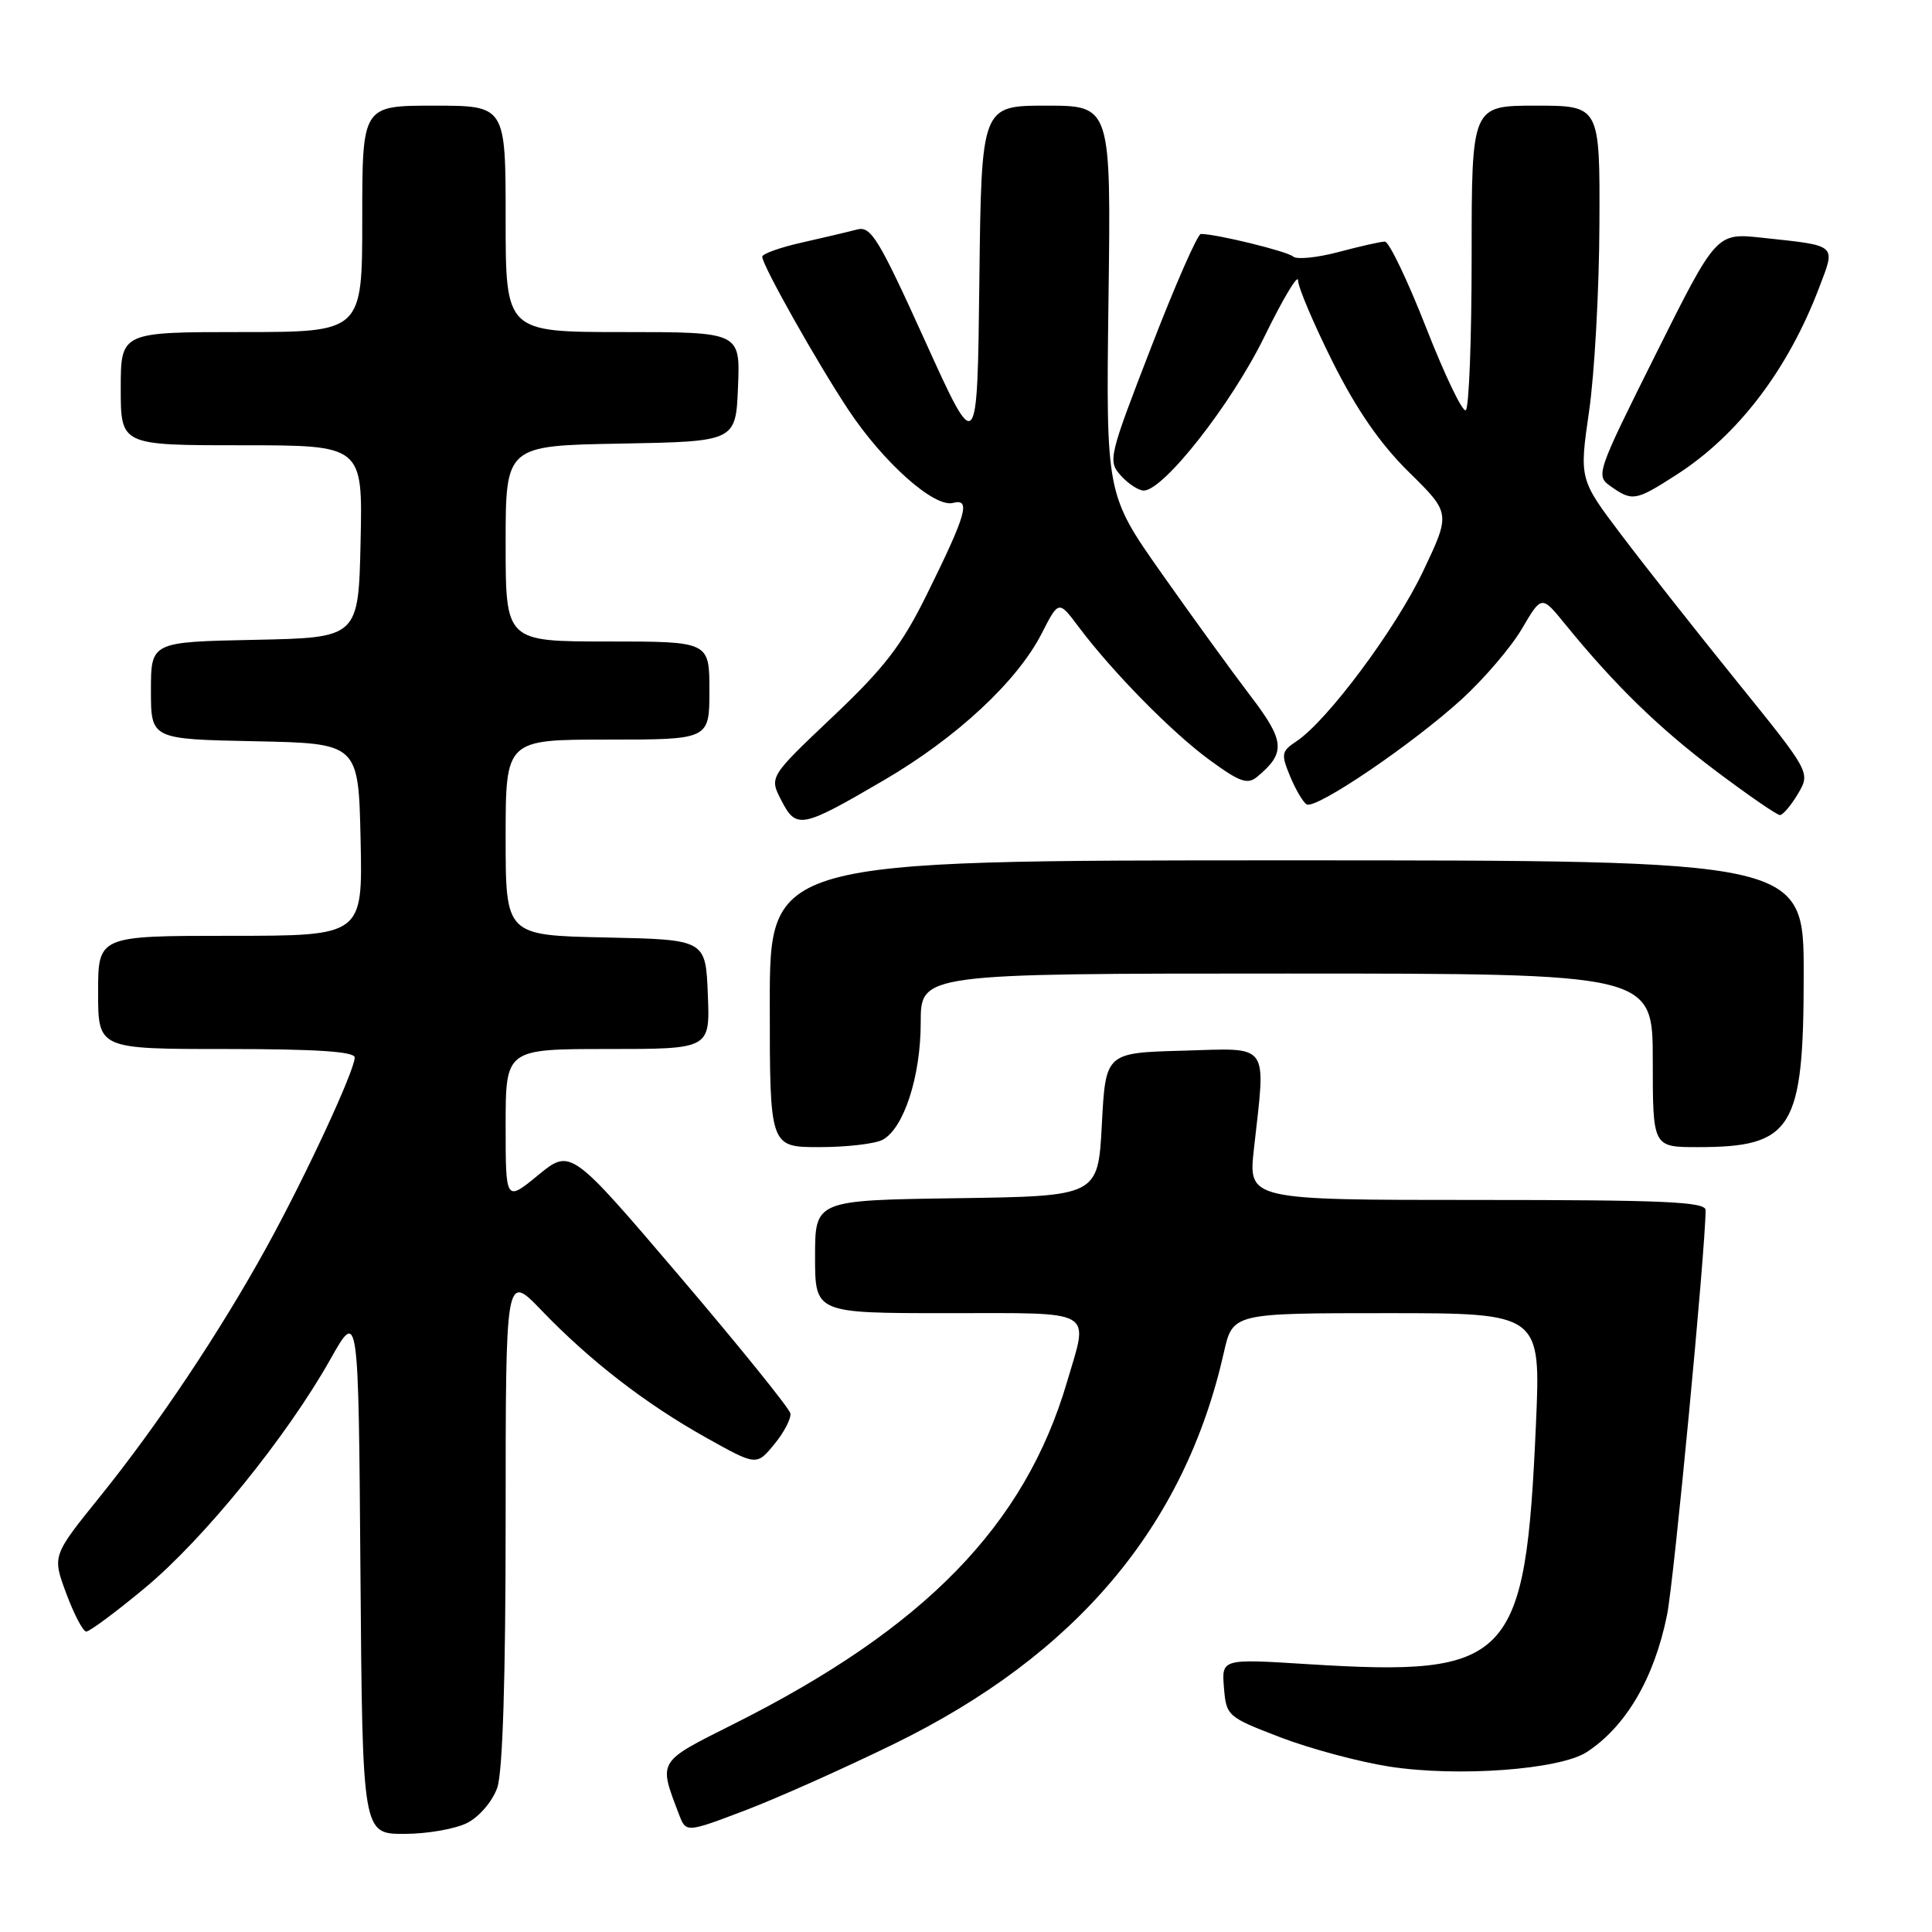 <?xml version="1.0" encoding="UTF-8" standalone="no"?>
<!DOCTYPE svg PUBLIC "-//W3C//DTD SVG 1.1//EN" "http://www.w3.org/Graphics/SVG/1.1/DTD/svg11.dtd" >
<svg xmlns="http://www.w3.org/2000/svg" xmlns:xlink="http://www.w3.org/1999/xlink" version="1.1" viewBox="0 0 256 256">
 <g >
 <path fill="currentColor"
d=" M 61.94 241.53 C 63.53 240.71 65.27 238.66 65.89 236.88 C 66.61 234.81 67.00 222.41 67.00 201.19 C 67.00 168.69 67.00 168.69 71.75 173.63 C 78.18 180.32 85.53 186.00 93.55 190.49 C 100.24 194.23 100.24 194.23 102.60 191.37 C 103.90 189.79 104.85 187.95 104.73 187.28 C 104.60 186.62 98.00 178.44 90.06 169.12 C 75.62 152.18 75.62 152.18 71.31 155.71 C 67.00 159.24 67.00 159.24 67.00 149.12 C 67.00 139.00 67.00 139.00 80.54 139.00 C 94.09 139.00 94.09 139.00 93.79 131.75 C 93.50 124.50 93.50 124.50 80.25 124.22 C 67.00 123.94 67.00 123.94 67.00 110.97 C 67.00 98.00 67.00 98.00 80.50 98.00 C 94.00 98.00 94.00 98.00 94.00 91.50 C 94.00 85.00 94.00 85.00 80.50 85.00 C 67.00 85.00 67.00 85.00 67.00 72.03 C 67.00 59.05 67.00 59.05 82.25 58.78 C 97.50 58.50 97.50 58.50 97.79 51.25 C 98.09 44.00 98.09 44.00 82.54 44.00 C 67.00 44.00 67.00 44.00 67.00 29.00 C 67.00 14.00 67.00 14.00 57.50 14.00 C 48.00 14.00 48.00 14.00 48.00 29.00 C 48.00 44.00 48.00 44.00 32.00 44.00 C 16.00 44.00 16.00 44.00 16.00 51.50 C 16.00 59.00 16.00 59.00 32.03 59.00 C 48.06 59.00 48.06 59.00 47.78 71.75 C 47.50 84.50 47.50 84.50 33.75 84.78 C 20.00 85.06 20.00 85.06 20.00 91.50 C 20.00 97.94 20.00 97.94 33.75 98.22 C 47.50 98.50 47.50 98.50 47.78 111.25 C 48.06 124.00 48.06 124.00 30.53 124.00 C 13.00 124.00 13.00 124.00 13.00 131.50 C 13.00 139.00 13.00 139.00 30.00 139.00 C 41.92 139.00 47.00 139.34 47.00 140.12 C 47.00 141.85 40.52 155.81 35.39 165.14 C 29.22 176.37 20.90 188.83 13.23 198.33 C 6.92 206.15 6.92 206.15 8.78 211.14 C 9.80 213.89 10.99 216.16 11.42 216.19 C 11.85 216.21 15.37 213.60 19.25 210.37 C 27.04 203.89 38.01 190.36 43.77 180.12 C 47.50 173.50 47.50 173.50 47.76 208.25 C 48.03 243.00 48.03 243.00 53.56 243.00 C 56.61 243.00 60.38 242.34 61.94 241.53 Z  M 118.50 231.06 C 142.61 219.28 156.96 202.25 162.16 179.25 C 163.34 174.00 163.34 174.00 183.76 174.00 C 204.17 174.00 204.17 174.00 203.52 188.75 C 202.13 220.18 200.22 222.19 173.30 220.51 C 161.87 219.79 161.87 219.79 162.18 223.63 C 162.49 227.39 162.64 227.51 169.67 230.21 C 173.61 231.72 180.10 233.46 184.09 234.08 C 193.17 235.49 206.70 234.49 210.27 232.15 C 215.46 228.75 219.19 222.38 220.89 214.00 C 221.80 209.55 226.00 165.41 226.00 160.35 C 226.00 159.24 220.52 159.00 195.70 159.00 C 165.40 159.00 165.40 159.00 166.15 152.25 C 167.74 137.95 168.42 138.89 156.75 139.22 C 146.50 139.50 146.50 139.50 146.00 149.00 C 145.50 158.50 145.50 158.50 126.75 158.77 C 108.00 159.04 108.00 159.04 108.00 166.52 C 108.00 174.00 108.00 174.00 125.50 174.00 C 145.42 174.00 144.26 173.34 141.40 183.07 C 135.80 202.14 122.54 215.75 97.16 228.47 C 87.06 233.54 87.24 233.24 89.96 240.39 C 90.90 242.86 90.90 242.86 98.70 239.90 C 102.99 238.27 111.90 234.29 118.50 231.06 Z  M 116.95 151.03 C 119.76 149.52 122.00 142.64 122.00 135.48 C 122.00 129.00 122.00 129.00 170.50 129.00 C 219.00 129.00 219.00 129.00 219.00 140.50 C 219.00 152.00 219.00 152.00 224.95 152.00 C 237.55 152.00 239.00 149.62 239.00 129.05 C 239.00 114.00 239.00 114.00 170.50 114.00 C 102.00 114.00 102.00 114.00 102.00 133.00 C 102.00 152.00 102.00 152.00 108.57 152.00 C 112.18 152.00 115.95 151.56 116.95 151.03 Z  M 117.16 103.36 C 126.76 97.75 134.80 90.27 138.03 83.94 C 140.28 79.54 140.28 79.54 142.89 83.02 C 147.40 89.03 155.23 97.00 160.23 100.67 C 164.26 103.62 165.30 104.00 166.58 102.93 C 170.40 99.76 170.27 98.20 165.71 92.23 C 163.31 89.08 158.01 81.78 153.94 76.00 C 146.55 65.50 146.55 65.50 146.88 39.75 C 147.22 14.00 147.22 14.00 138.63 14.00 C 130.04 14.00 130.04 14.00 129.77 37.23 C 129.50 60.45 129.50 60.45 122.57 45.16 C 116.42 31.59 115.40 29.92 113.57 30.41 C 112.43 30.71 109.14 31.49 106.25 32.14 C 103.36 32.79 101.00 33.63 101.00 34.02 C 101.00 35.14 108.28 48.07 112.42 54.31 C 117.06 61.30 123.79 67.29 126.28 66.64 C 128.67 66.01 128.07 68.13 122.81 78.77 C 119.48 85.52 117.18 88.50 110.32 94.99 C 101.92 102.95 101.92 102.95 103.54 106.07 C 105.52 109.91 106.20 109.77 117.16 103.36 Z  M 238.24 105.18 C 239.90 102.36 239.90 102.36 230.20 90.36 C 224.87 83.76 217.97 75.02 214.88 70.93 C 209.26 63.50 209.26 63.50 210.56 54.50 C 211.28 49.55 211.90 38.41 211.93 29.75 C 212.00 14.00 212.00 14.00 203.50 14.00 C 195.00 14.00 195.00 14.00 195.00 33.94 C 195.00 44.91 194.65 54.10 194.22 54.36 C 193.79 54.63 191.43 49.70 188.97 43.42 C 186.51 37.14 184.05 32.01 183.50 32.01 C 182.95 32.02 180.18 32.64 177.34 33.40 C 174.50 34.15 171.80 34.42 171.34 33.99 C 170.60 33.31 161.19 31.00 159.12 31.00 C 158.69 31.00 155.72 37.76 152.53 46.02 C 146.90 60.57 146.78 61.09 148.52 63.02 C 149.50 64.11 150.87 65.00 151.55 65.00 C 154.18 65.00 163.16 53.56 167.52 44.65 C 169.98 39.62 171.99 36.24 172.00 37.15 C 172.00 38.05 174.07 42.92 176.59 47.97 C 179.77 54.31 182.88 58.81 186.70 62.57 C 192.22 68.00 192.22 68.00 188.57 75.69 C 184.93 83.36 175.88 95.51 171.78 98.23 C 169.79 99.55 169.73 99.92 170.94 102.85 C 171.67 104.61 172.65 106.29 173.13 106.58 C 174.32 107.32 187.15 98.62 193.72 92.62 C 196.66 89.93 200.24 85.74 201.67 83.30 C 204.27 78.87 204.27 78.87 207.37 82.68 C 213.94 90.75 219.74 96.41 227.29 102.10 C 231.60 105.34 235.45 108.00 235.85 108.00 C 236.24 108.00 237.32 106.73 238.24 105.18 Z  M 222.11 62.93 C 230.30 57.68 236.92 48.99 241.07 38.05 C 243.25 32.32 243.54 32.58 233.46 31.50 C 227.43 30.85 227.43 30.85 219.40 46.93 C 211.51 62.74 211.41 63.03 213.44 64.45 C 216.31 66.46 216.72 66.39 222.11 62.93 Z "/>
</g>
</svg>